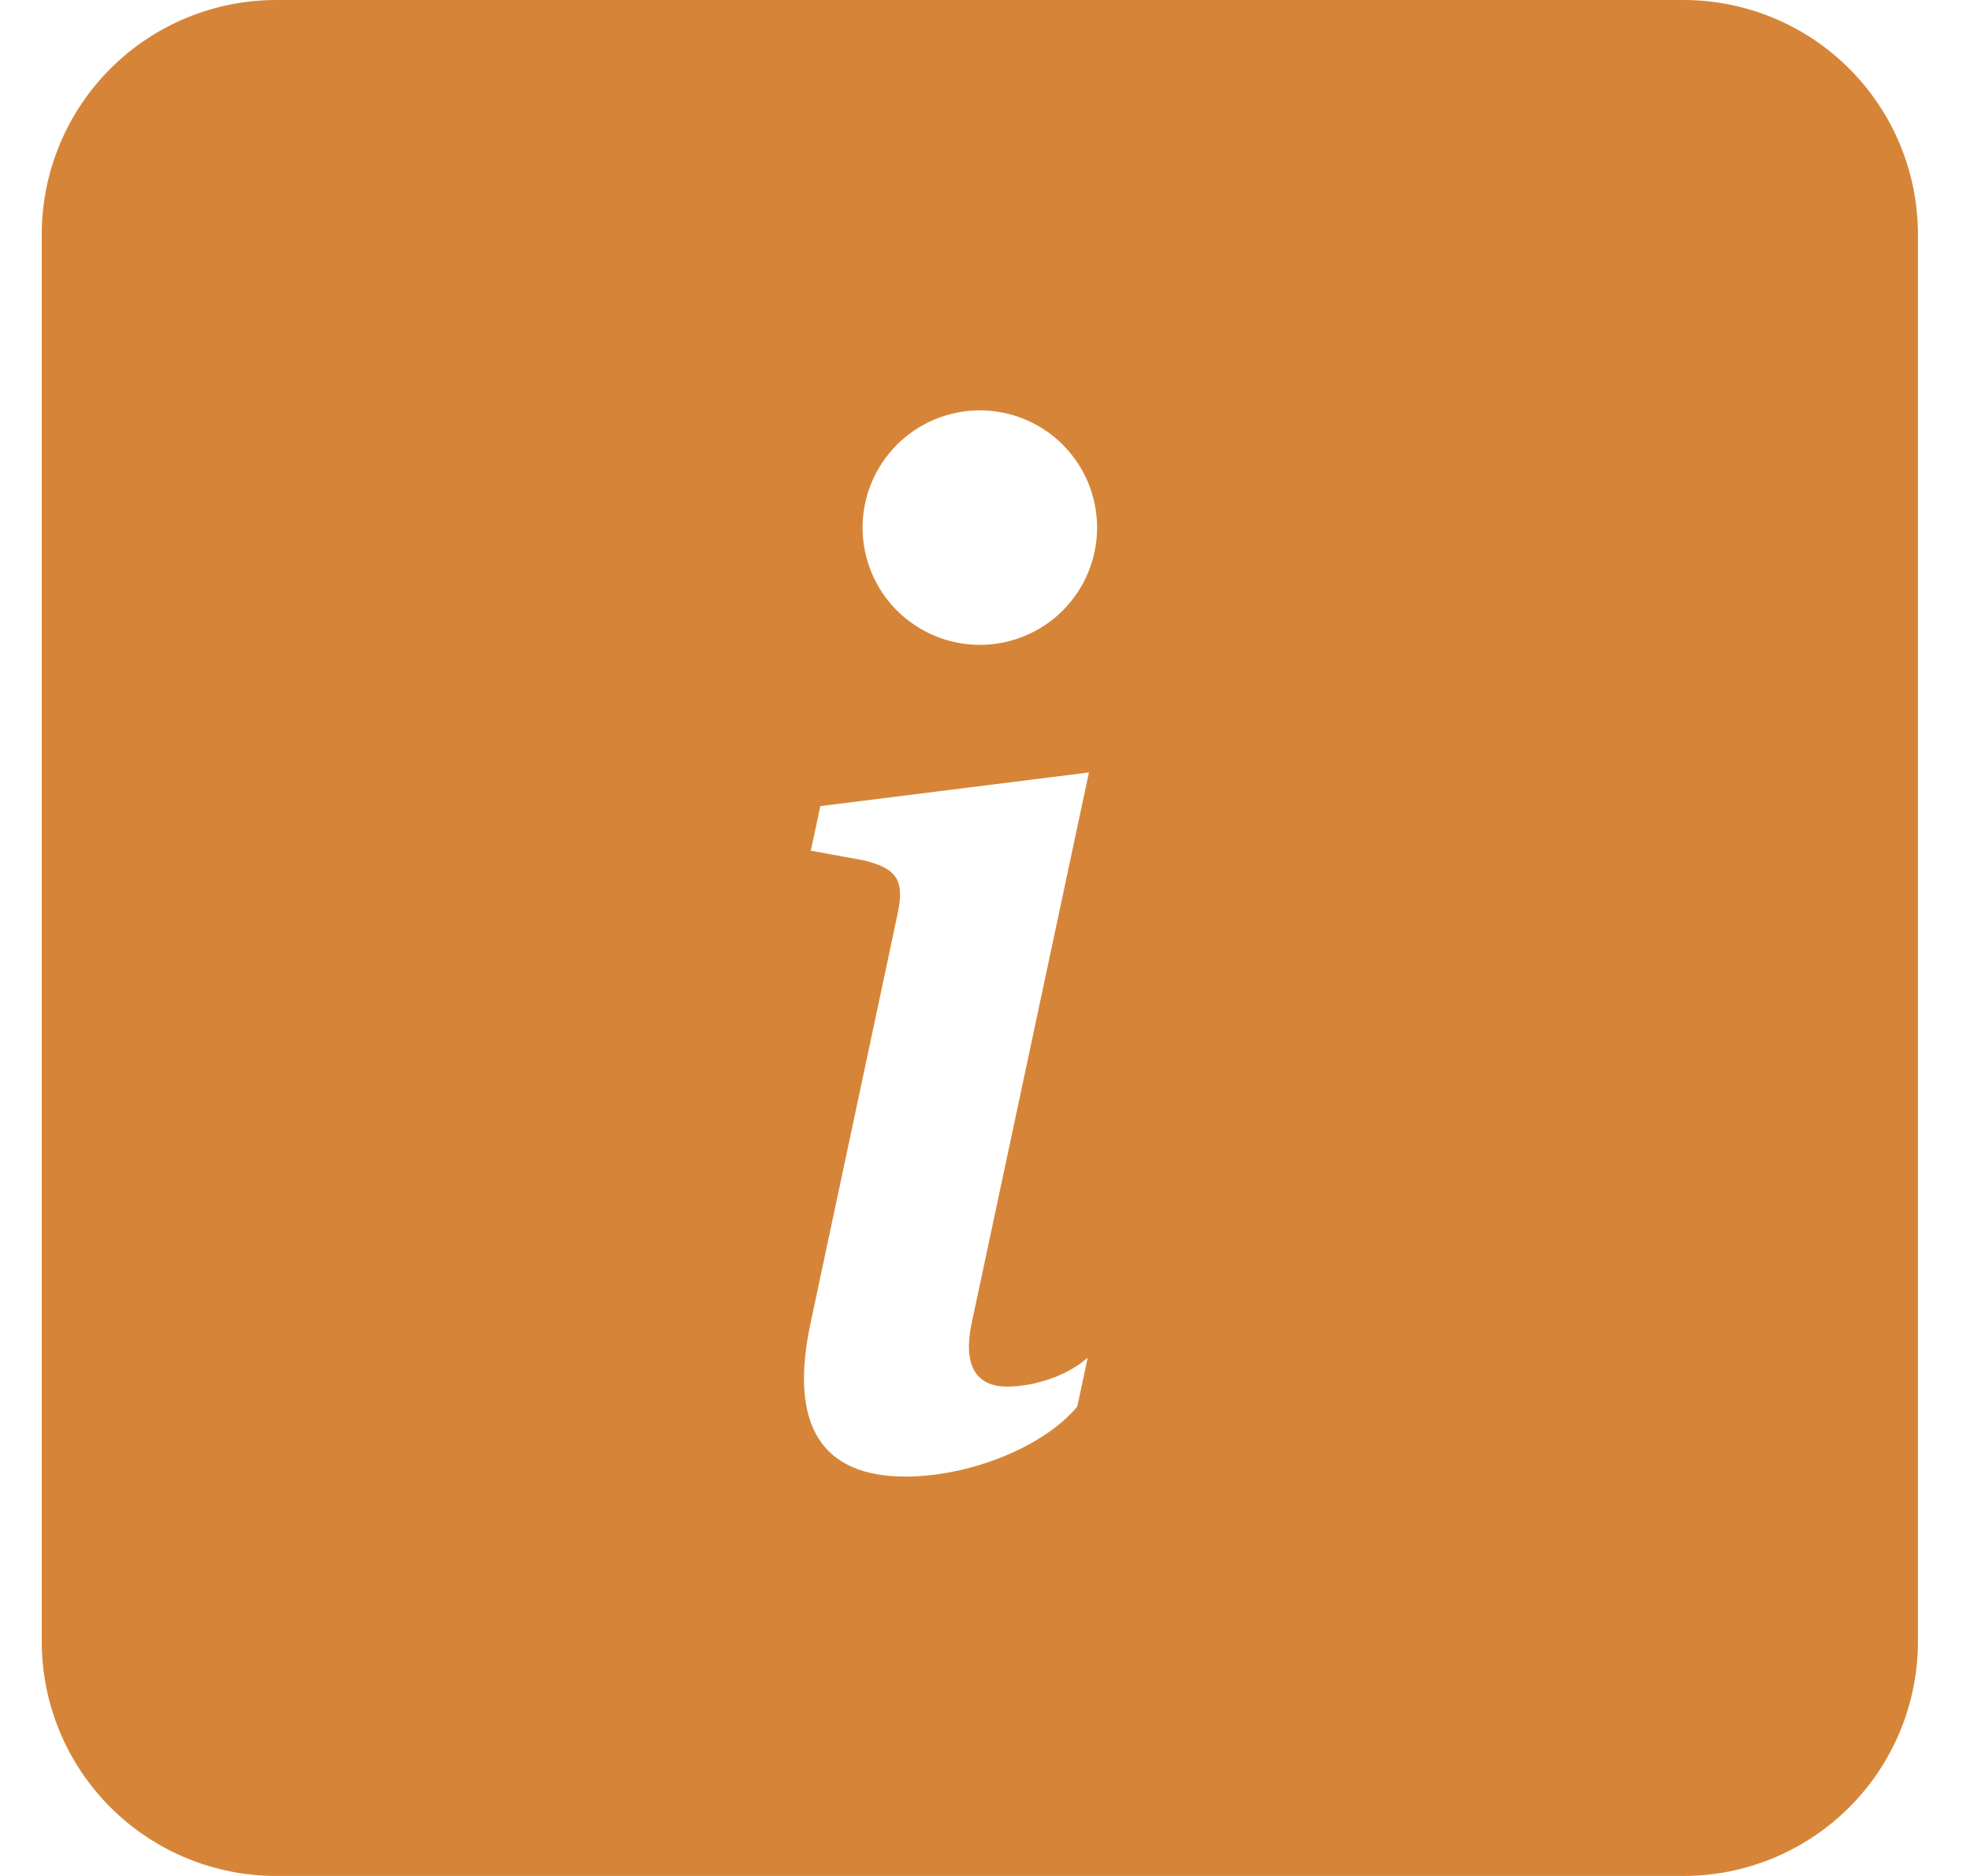 <svg width="21" height="20" viewBox="0 0 21 20" fill="none" xmlns="http://www.w3.org/2000/svg">
<path fill-rule="evenodd" clip-rule="evenodd" d="M0.445 2.5C0.445 1.837 0.708 1.201 1.177 0.732C1.646 0.263 2.282 0 2.945 0L17.945 0C18.608 0 19.244 0.263 19.713 0.732C20.182 1.201 20.445 1.837 20.445 2.5V17.5C20.445 18.163 20.182 18.799 19.713 19.268C19.244 19.737 18.608 20 17.945 20H2.945C2.282 20 1.646 19.737 1.177 19.268C0.708 18.799 0.445 18.163 0.445 17.5V2.5ZM11.608 8.235L8.745 8.594L8.643 9.069L9.205 9.172C9.573 9.26 9.645 9.393 9.565 9.759L8.643 14.094C8.4 15.215 8.774 15.742 9.653 15.742C10.334 15.742 11.125 15.428 11.484 14.995L11.594 14.475C11.344 14.695 10.979 14.783 10.736 14.783C10.393 14.783 10.268 14.541 10.356 14.116L11.608 8.235ZM10.445 6.875C10.777 6.875 11.095 6.743 11.329 6.509C11.563 6.274 11.695 5.957 11.695 5.625C11.695 5.293 11.563 4.976 11.329 4.741C11.095 4.507 10.777 4.375 10.445 4.375C10.114 4.375 9.796 4.507 9.561 4.741C9.327 4.976 9.195 5.293 9.195 5.625C9.195 5.957 9.327 6.274 9.561 6.509C9.796 6.743 10.114 6.875 10.445 6.875Z" fill="#D68538"/>
</svg>
